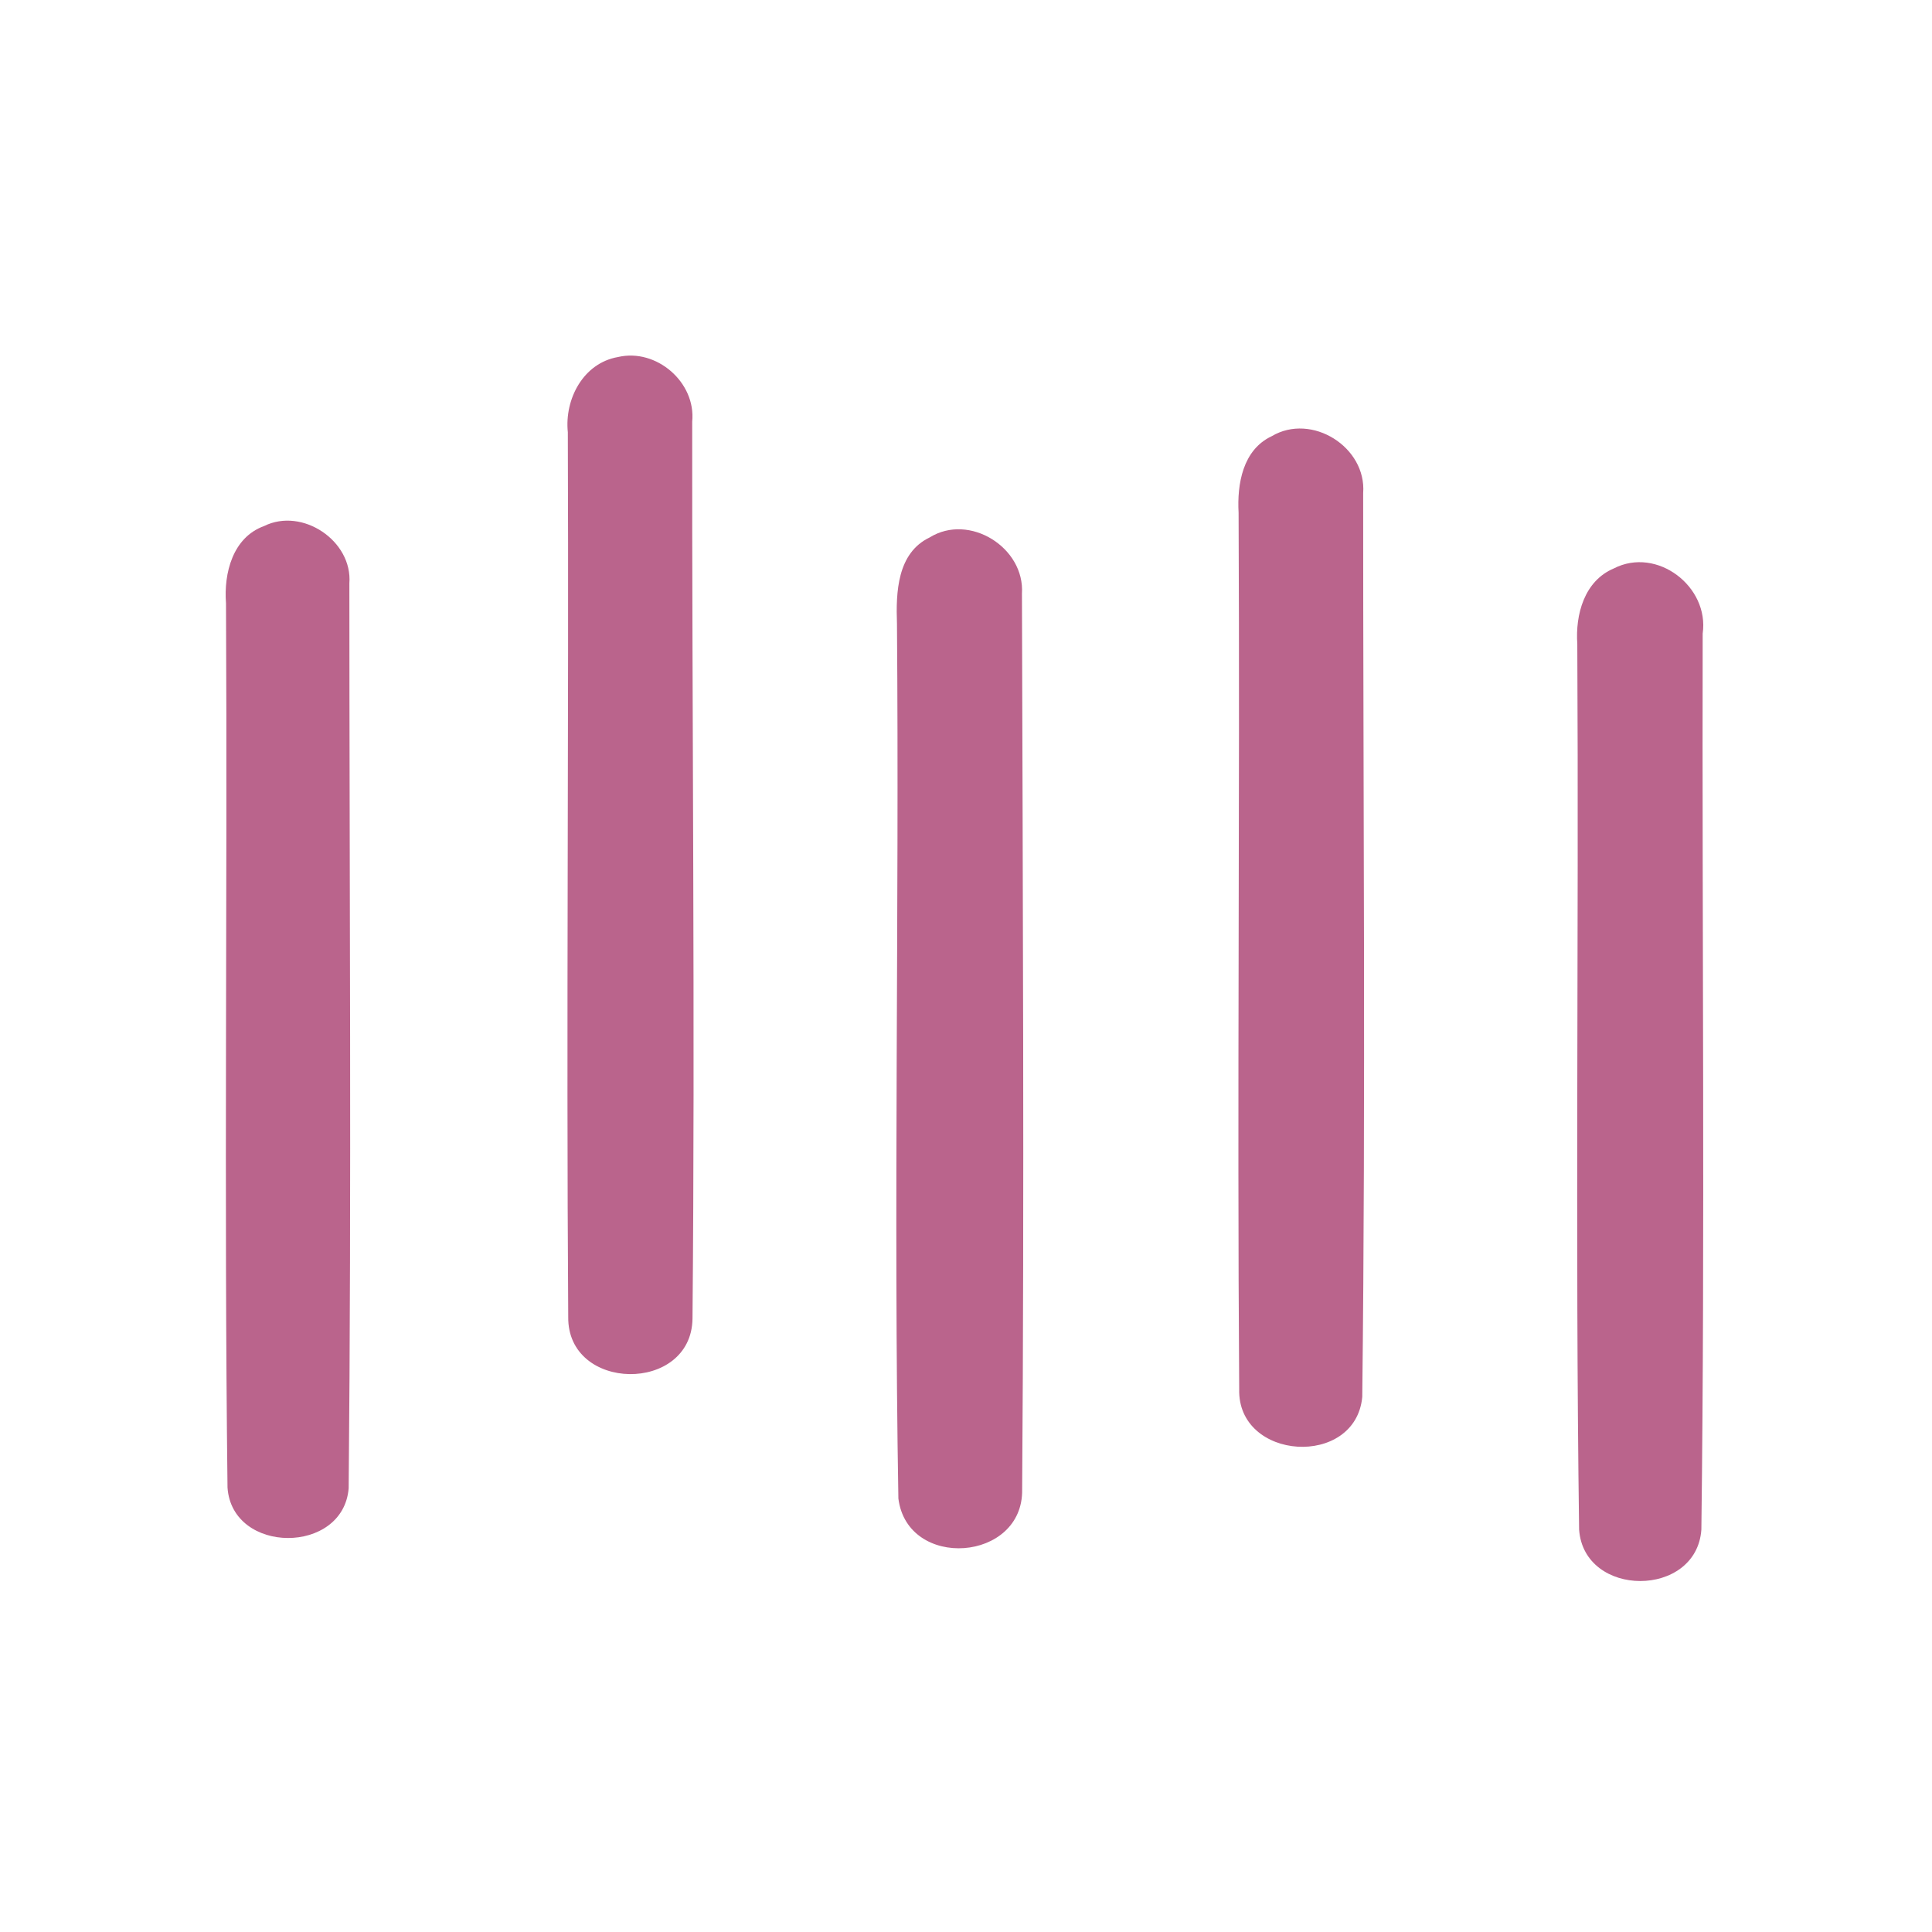 <?xml version="1.0" encoding="UTF-8" ?>
<!DOCTYPE svg PUBLIC "-//W3C//DTD SVG 1.1//EN" "http://www.w3.org/Graphics/SVG/1.1/DTD/svg11.dtd">
<svg width="192pt" height="192pt" viewBox="0 0 192 192" version="1.1" xmlns="http://www.w3.org/2000/svg">
<g id="#ba648cff">
<path fill="#ba648c" opacity="1.00" d=" M 61.42 35.48 C 65.23 34.59 69.18 37.99 68.79 41.91 C 68.76 71.62 69.09 101.35 68.82 131.05 C 68.71 138.50 56.36 138.35 56.47 130.86 C 56.27 101.56 56.54 72.25 56.43 42.95 C 56.09 39.67 57.96 36.08 61.42 35.48 Z" />
<path fill="#ba648c" opacity="1.00" d=" M 126.38 43.35 C 130.35 40.99 135.82 44.43 135.47 49.01 C 135.46 78.94 135.73 108.90 135.38 138.83 C 134.71 145.91 122.96 145.18 123.15 138.05 C 122.94 109.03 123.23 79.99 123.09 50.96 C 122.93 48.11 123.50 44.70 126.38 43.35 Z" />
<path fill="#ba648c" opacity="1.00" d=" M 26.24 52.28 C 30.04 50.39 35.05 53.75 34.72 57.98 C 34.72 87.95 34.94 117.94 34.65 147.90 C 34.12 154.52 23.06 154.49 22.61 147.83 C 22.26 118.55 22.61 89.25 22.46 59.96 C 22.23 56.97 23.12 53.41 26.24 52.28 Z" />
<path fill="#ba648c" opacity="1.00" d=" M 92.39 53.41 C 96.34 50.96 101.86 54.42 101.56 59.00 C 101.64 88.67 101.80 118.35 101.58 148.02 C 101.71 155.22 90.18 156.06 89.28 148.92 C 88.79 119.96 89.37 90.96 89.14 61.99 C 89.03 58.88 89.15 54.96 92.39 53.41 Z" />
<path fill="#ba648c" opacity="1.00" d=" M 160.38 56.49 C 164.66 54.29 169.89 58.29 169.21 62.97 C 169.14 92.64 169.45 122.35 169.08 152.01 C 168.60 158.83 157.41 158.82 156.93 152.01 C 156.53 122.69 156.91 93.33 156.75 64.00 C 156.55 61.08 157.44 57.73 160.38 56.49 Z" />
</g>
</svg>
